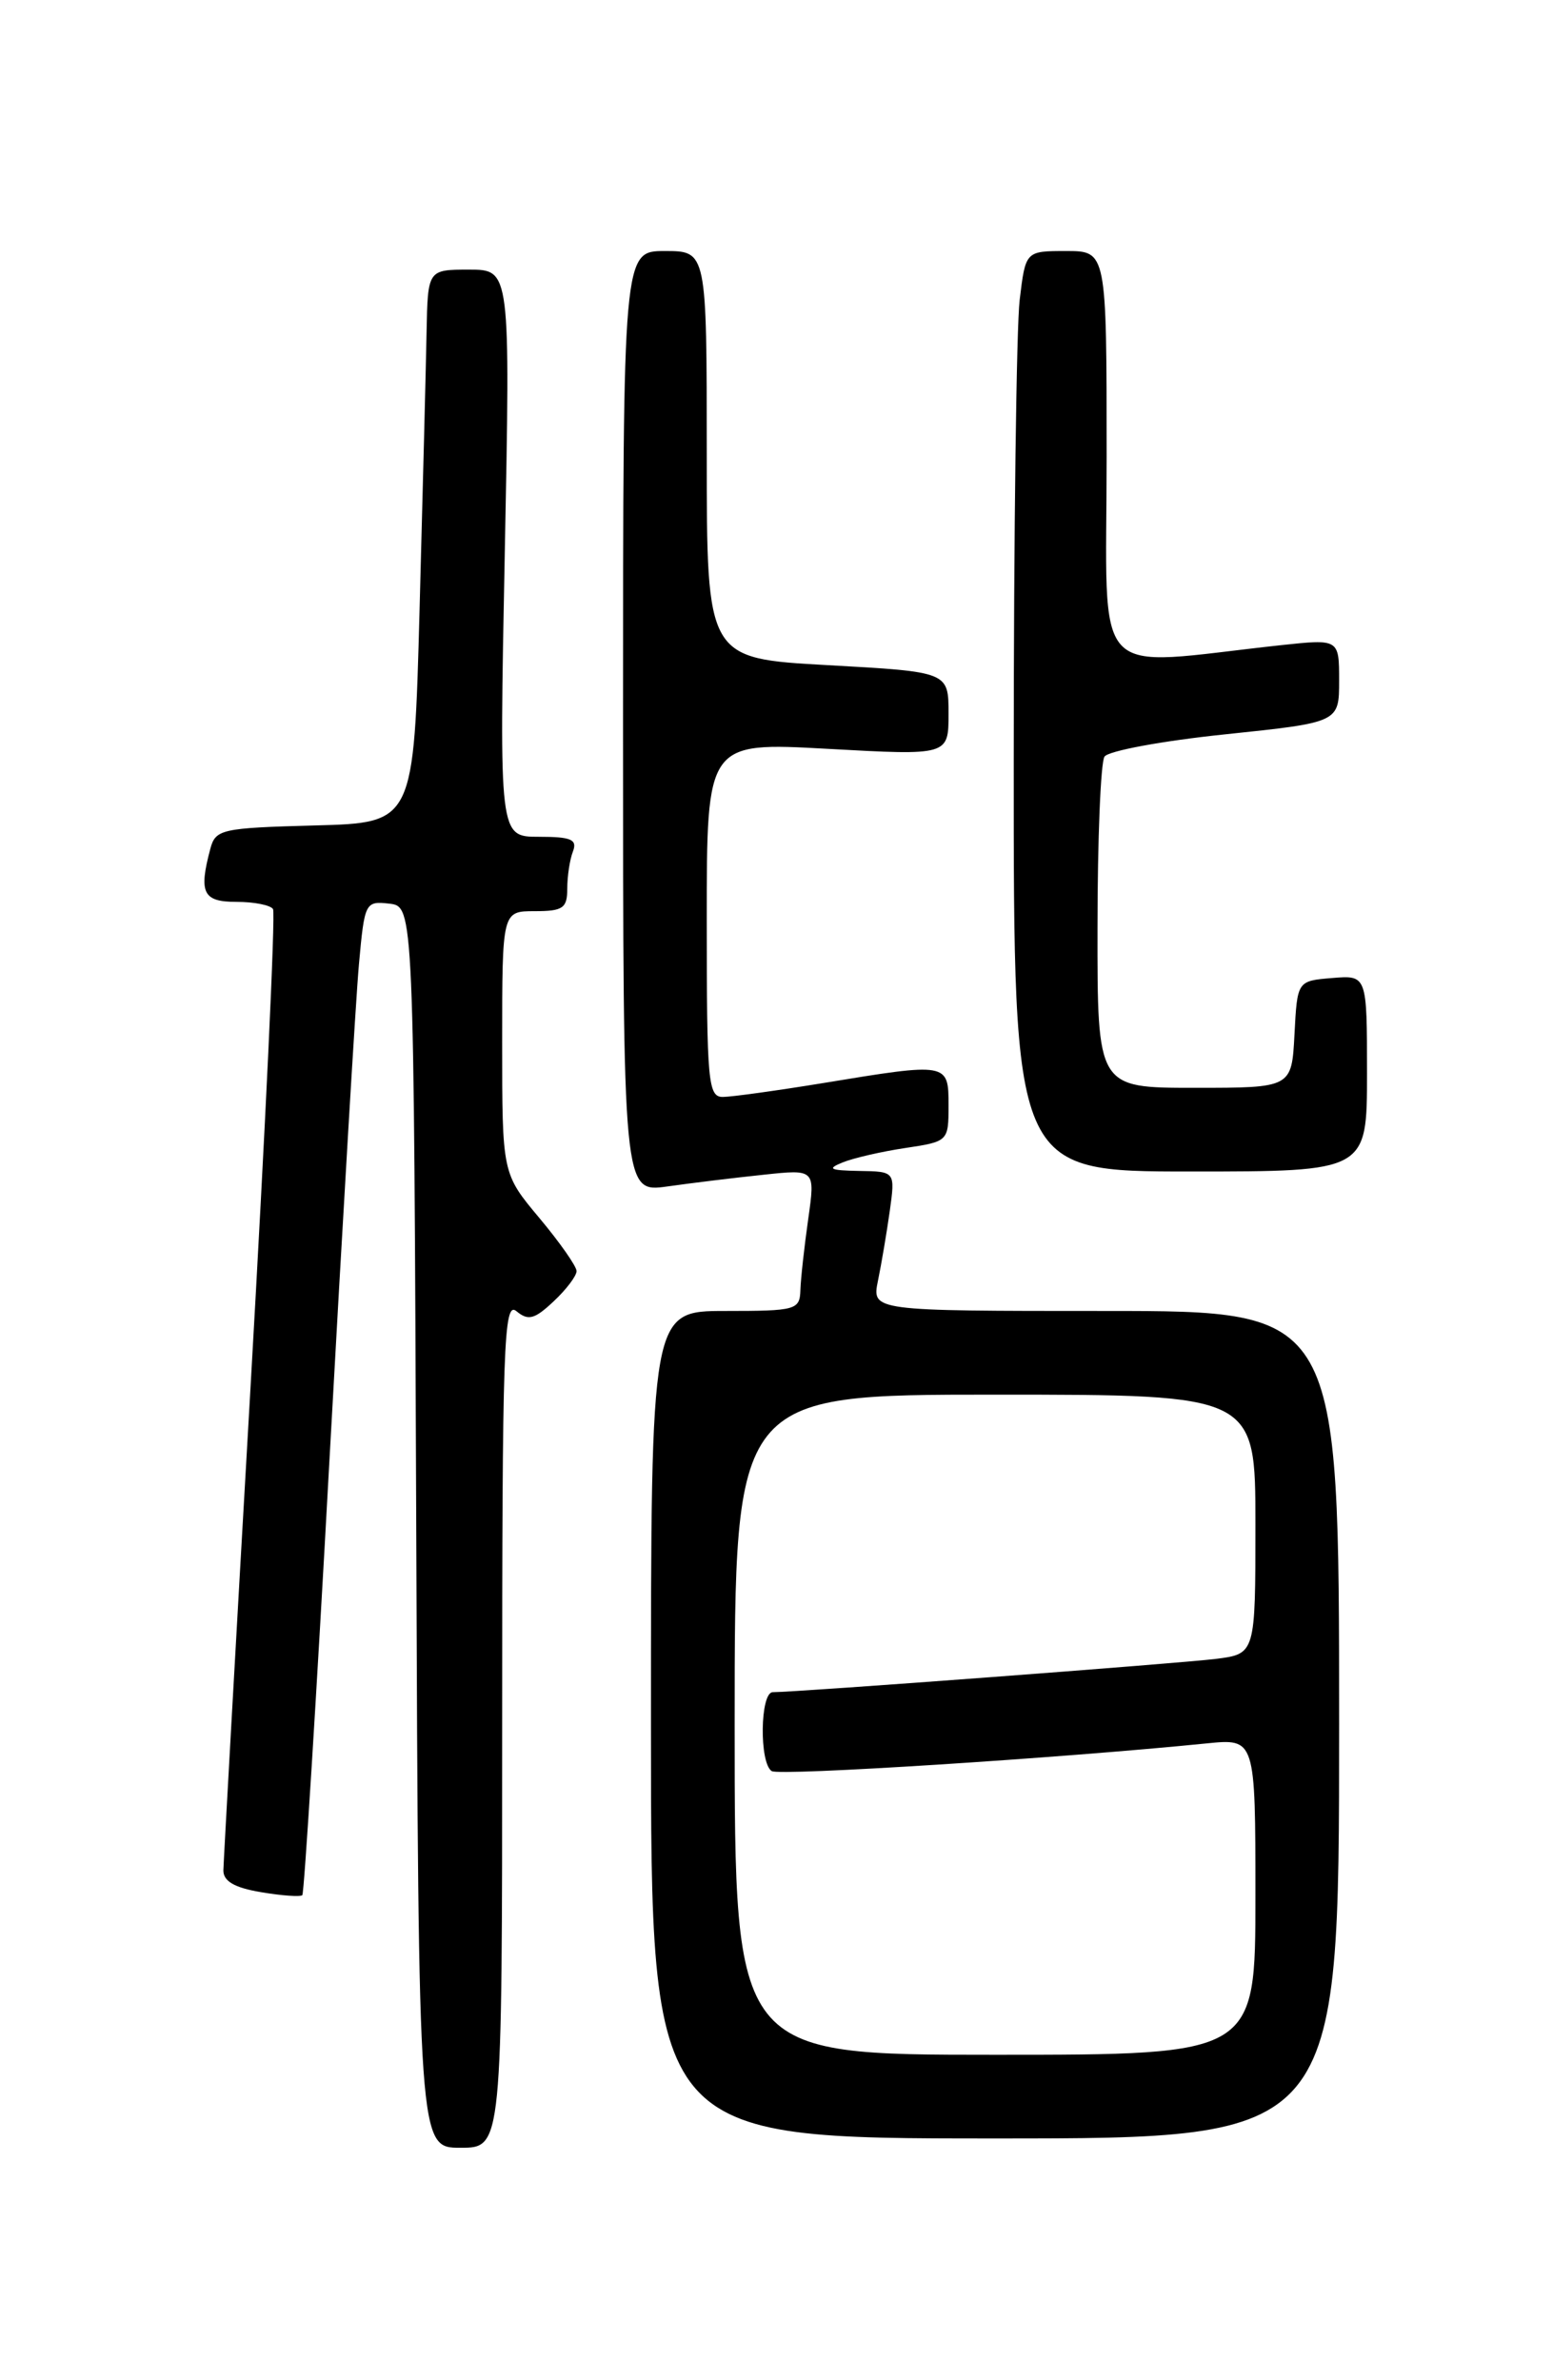 <?xml version="1.0" encoding="UTF-8" standalone="no"?>
<!DOCTYPE svg PUBLIC "-//W3C//DTD SVG 1.1//EN" "http://www.w3.org/Graphics/SVG/1.1/DTD/svg11.dtd" >
<svg xmlns="http://www.w3.org/2000/svg" xmlns:xlink="http://www.w3.org/1999/xlink" version="1.1" viewBox="0 0 167 256">
 <g >
 <path fill="currentColor"
d=" M 54.00 185.38 C 54.00 144.55 54.16 139.89 55.53 141.02 C 56.80 142.08 57.48 141.90 59.53 139.97 C 60.89 138.70 62.00 137.23 62.00 136.71 C 62.00 136.20 60.20 133.63 58.00 131.00 C 54.00 126.22 54.00 126.22 54.00 112.11 C 54.00 98.00 54.00 98.00 57.50 98.00 C 60.54 98.00 61.00 97.68 61.00 95.58 C 61.00 94.25 61.27 92.45 61.61 91.58 C 62.10 90.29 61.43 90.00 57.95 90.00 C 53.68 90.00 53.68 90.00 54.28 59.50 C 54.88 29.00 54.88 29.00 50.44 29.00 C 46.00 29.00 46.00 29.00 45.87 35.75 C 45.80 39.46 45.46 52.85 45.12 65.50 C 44.50 88.50 44.50 88.50 33.86 88.78 C 23.83 89.05 23.18 89.19 22.62 91.28 C 21.35 96.04 21.82 97.00 25.44 97.00 C 27.33 97.00 29.10 97.35 29.36 97.78 C 29.63 98.21 28.54 121.27 26.95 149.03 C 25.35 176.79 24.04 200.25 24.02 201.16 C 24.01 202.33 25.20 203.03 28.07 203.51 C 30.30 203.89 32.30 204.03 32.51 203.83 C 32.71 203.62 34.03 182.54 35.43 156.98 C 36.84 131.41 38.26 107.44 38.60 103.69 C 39.20 97.05 39.28 96.90 41.86 97.19 C 44.50 97.50 44.50 97.50 44.76 164.25 C 45.01 231.00 45.01 231.00 49.51 231.00 C 54.00 231.00 54.00 231.00 54.00 185.38 Z  M 144.00 185.50 C 144.00 141.00 144.00 141.00 118.88 141.00 C 93.75 141.00 93.75 141.00 94.41 137.75 C 94.78 135.96 95.35 132.59 95.68 130.25 C 96.27 126.00 96.27 126.00 92.39 125.94 C 89.22 125.88 88.89 125.72 90.62 125.02 C 91.78 124.55 94.82 123.85 97.37 123.47 C 101.96 122.78 102.00 122.74 102.00 118.89 C 102.00 114.28 101.96 114.27 88.50 116.49 C 83.55 117.30 78.71 117.97 77.75 117.98 C 76.14 118.00 76.00 116.43 76.00 98.91 C 76.00 79.82 76.00 79.82 89.00 80.54 C 102.00 81.26 102.00 81.26 102.00 76.76 C 102.00 72.26 102.00 72.26 89.00 71.54 C 76.00 70.82 76.00 70.82 76.00 48.91 C 76.00 27.00 76.00 27.00 71.50 27.00 C 67.00 27.00 67.00 27.00 67.00 77.64 C 67.00 128.27 67.00 128.27 71.75 127.61 C 74.36 127.24 79.01 126.67 82.09 126.35 C 87.67 125.75 87.67 125.75 86.91 131.12 C 86.49 134.08 86.11 137.51 86.07 138.75 C 86.00 140.89 85.61 141.00 78.00 141.00 C 70.00 141.00 70.00 141.00 70.00 185.50 C 70.00 230.00 70.00 230.00 107.00 230.00 C 144.00 230.00 144.00 230.00 144.00 185.50 Z  M 147.00 115.44 C 147.00 104.88 147.00 104.88 143.25 105.19 C 139.50 105.50 139.50 105.50 139.20 111.25 C 138.90 117.00 138.90 117.00 128.45 117.00 C 118.00 117.00 118.00 117.00 118.02 99.75 C 118.02 90.26 118.36 81.99 118.77 81.38 C 119.17 80.76 125.01 79.68 131.75 78.98 C 144.00 77.70 144.00 77.70 144.00 73.21 C 144.00 68.72 144.00 68.72 137.75 69.39 C 116.94 71.65 119.00 73.88 119.00 49.14 C 119.00 27.00 119.00 27.00 114.64 27.00 C 110.28 27.00 110.28 27.00 109.65 32.25 C 109.30 35.14 109.01 57.41 109.01 81.75 C 109.00 126.00 109.00 126.00 128.00 126.00 C 147.00 126.00 147.00 126.00 147.00 115.44 Z  M 79.00 185.50 C 79.00 150.00 79.00 150.00 107.00 150.00 C 135.00 150.00 135.00 150.00 135.00 163.94 C 135.00 177.88 135.00 177.88 130.75 178.42 C 126.90 178.90 85.73 182.00 83.10 182.00 C 81.73 182.00 81.63 189.65 82.99 190.49 C 83.84 191.02 113.84 189.11 129.75 187.51 C 135.00 186.98 135.00 186.98 135.00 203.99 C 135.00 221.00 135.00 221.00 107.00 221.00 C 79.00 221.00 79.00 221.00 79.00 185.50 Z "/>
</g>
</svg>